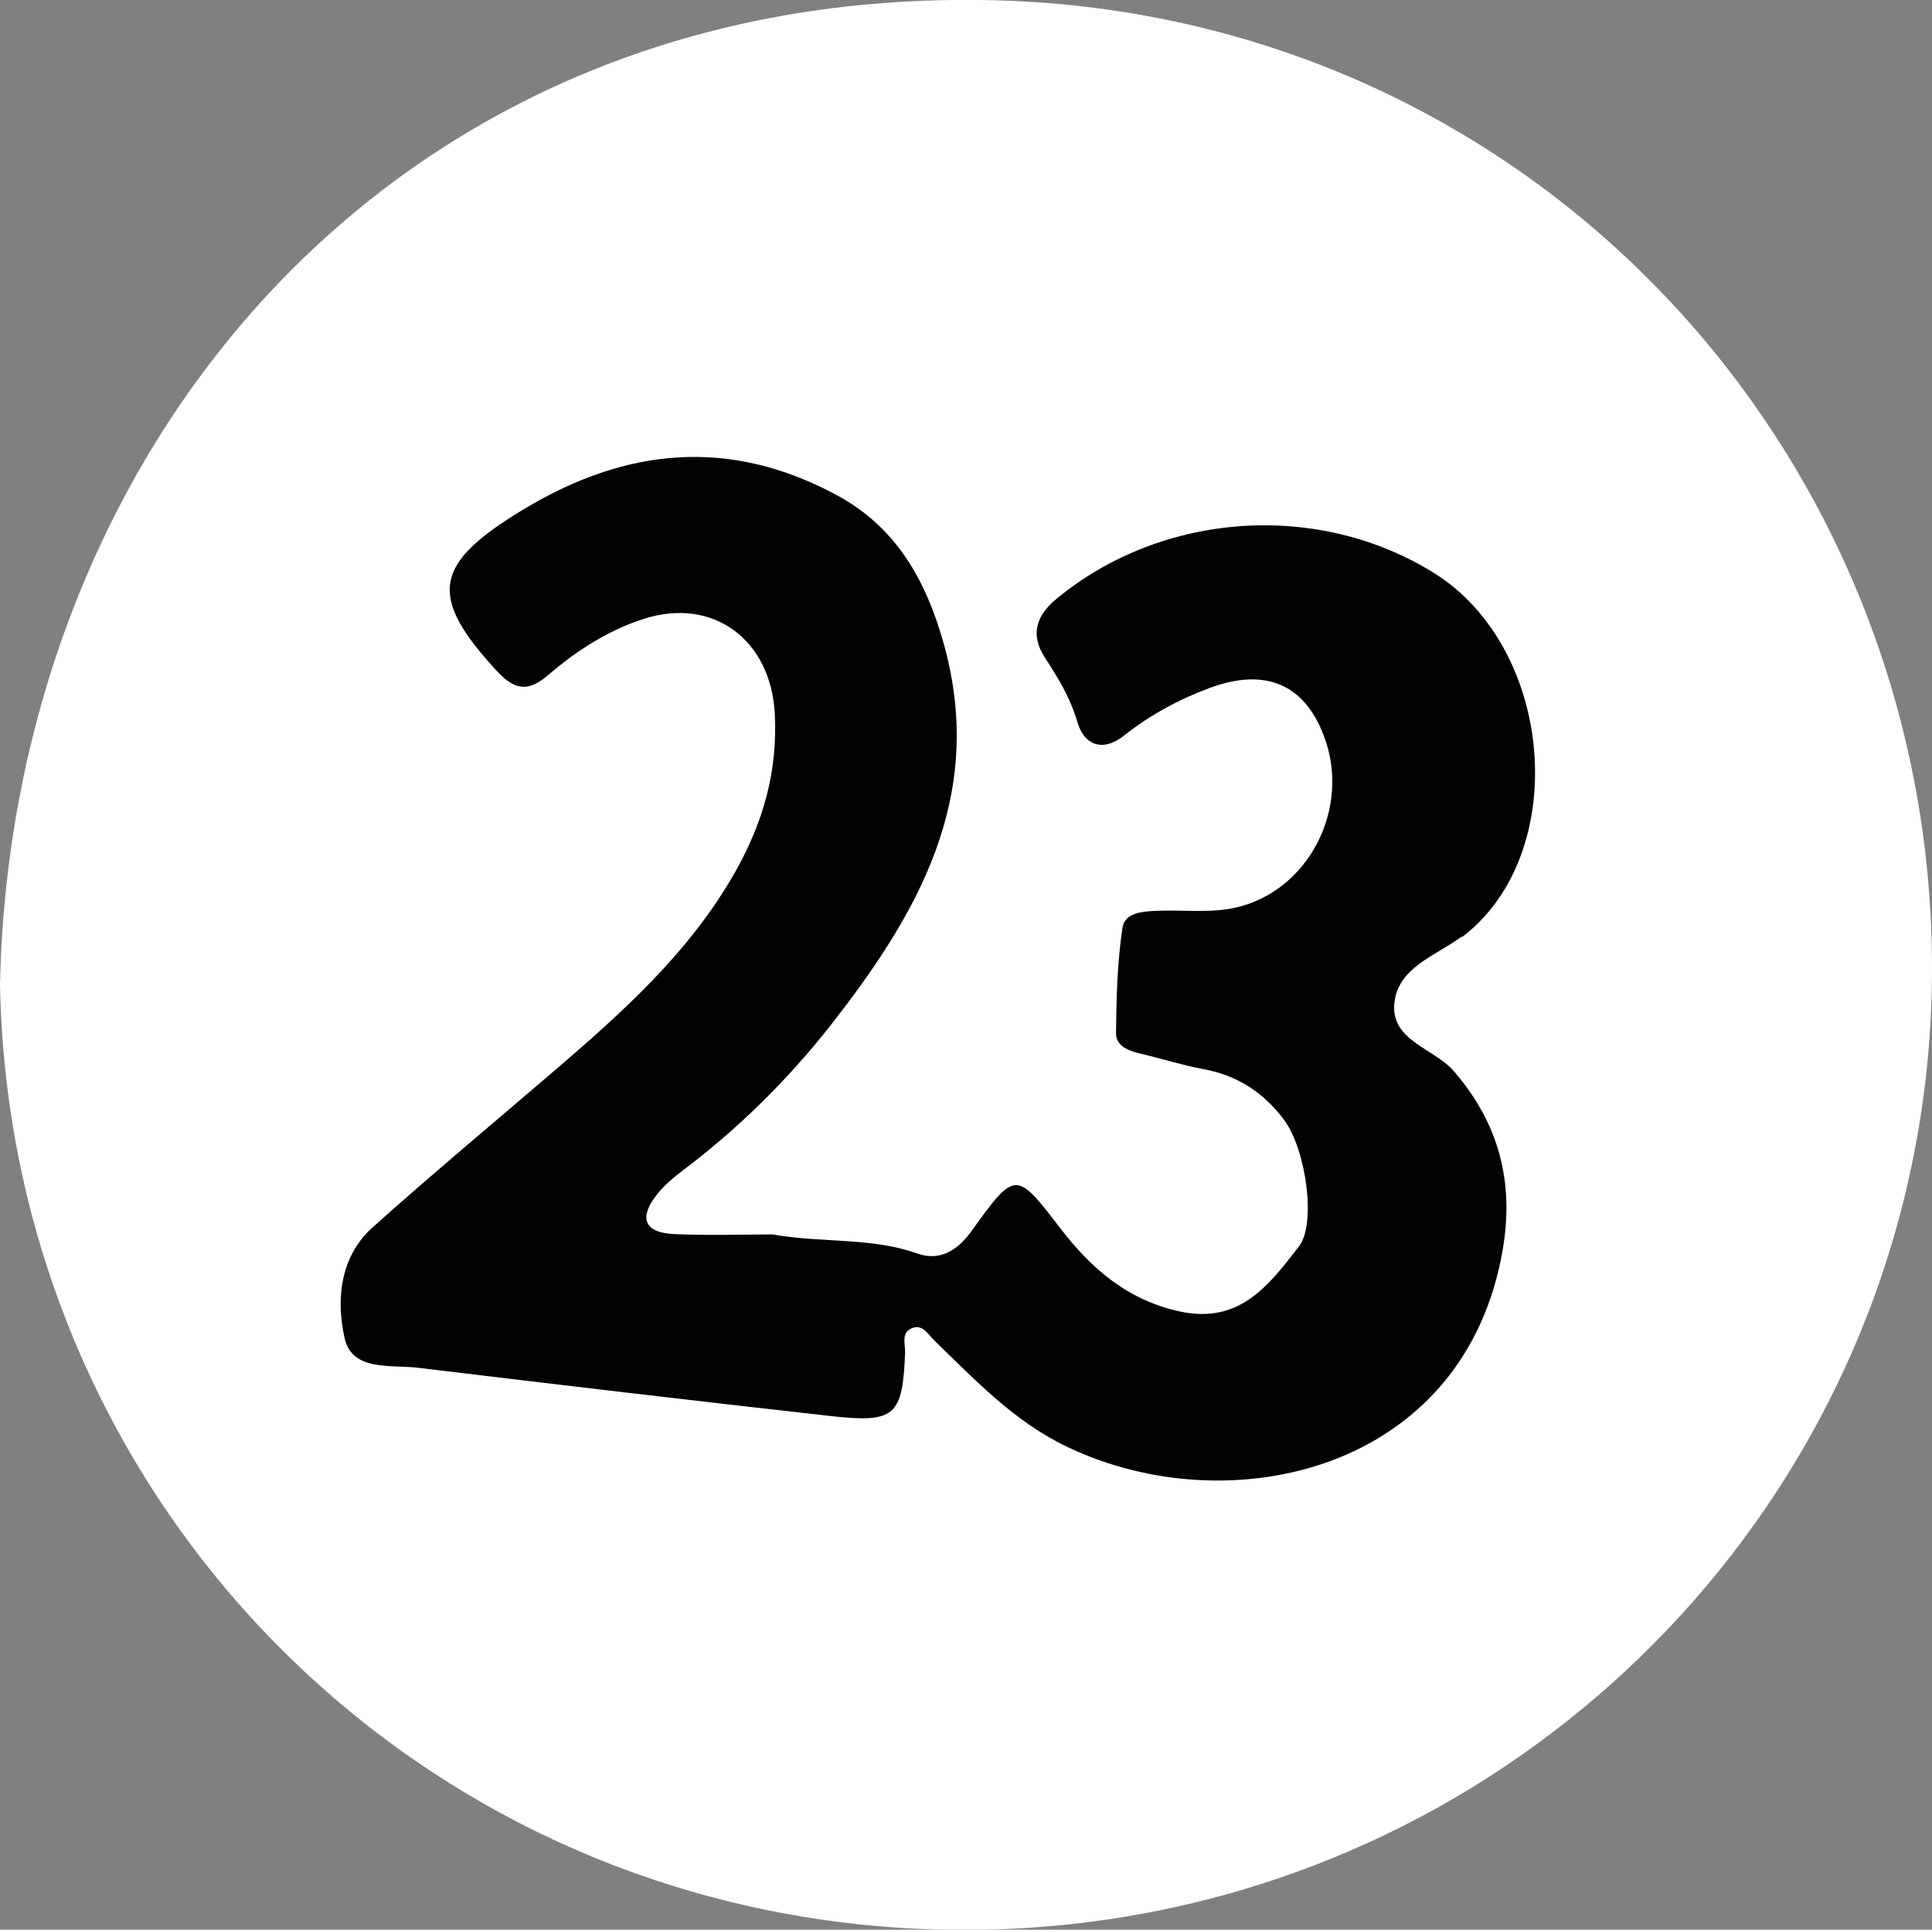 <?xml version="1.0" encoding="UTF-8"?><svg id="Layer_2" xmlns="http://www.w3.org/2000/svg" viewBox="0 0 62.84 62.78"><rect x="0" y="0" width="62.84" height="62.78" fill="#808080" stroke="none"/><defs><style>.cls-1{fill:#020202;}.cls-1,.cls-2{stroke-width:0px;}.cls-2{fill:#fff;}</style></defs><g id="_23"><path id="bg" class="cls-2" d="m32.38.01C12.89-.5.38,14.49,0,32.02c.31,16.75,13.51,30.22,30.34,30.75,17.91.56,32.48-13.65,32.5-31.24C62.86,14.66,49.78.47,32.38.01Z"/><path id="num" class="cls-1" d="m47.55,30.49c3.55-2.69,3.03-9.39-.91-11.85-3.76-2.34-8.81-2-12.25.82-.68.55-.9,1.18-.4,1.94.43.66.82,1.3,1.05,2.08.22.77.83,1,1.52.45.85-.67,1.79-1.18,2.79-1.55,1.82-.67,3.08-.11,3.71,1.56.89,2.32-.47,5.05-2.88,5.59-.8.18-1.67.07-2.5.1-.47.02-1.09.04-1.17.55-.17,1.13-.2,2.29-.21,3.44,0,.42.42.57.8.66.68.16,1.34.37,2.03.5,1.11.2,1.98.77,2.64,1.66.71.96,1.05,3.37.48,4.11-.97,1.25-1.91,2.53-3.86,2.12-1.72-.37-2.9-1.4-3.91-2.72-1.43-1.86-1.45-1.89-2.88.1-.48.67-1.06.98-1.77.73-1.48-.53-3.03-.33-4.71-.62-.94,0-2.06.04-3.17-.01-1.05-.04-1.17-.57-.55-1.33.23-.28.53-.53.82-.75,1.79-1.35,3.39-2.93,4.77-4.68,2.84-3.62,5.08-7.44,3.72-12.4-.59-2.13-1.57-3.85-3.51-4.89-3.46-1.86-6.82-1.55-10.17.47-2.93,1.77-3.14,2.81-.85,5.28.57.61,1.01.66,1.64.12.92-.79,1.93-1.45,3.1-1.83,2.28-.74,4.15.68,4.28,3.07.1,1.89-.38,3.56-1.3,5.18-1.5,2.64-3.72,4.6-5.98,6.54-1.94,1.66-3.9,3.3-5.8,5-1.07.96-1.19,2.37-.91,3.61.25,1.09,1.51.85,2.4.96,4.47.54,8.95,1.07,13.42,1.57,2.09.23,2.33,0,2.41-2.08,0-.26-.12-.61.18-.76.38-.19.55.17.78.39,1.33,1.29,2.6,2.64,4.33,3.46,5.26,2.51,12.92.8,14.15-6.44.37-2.18-.12-4.09-1.6-5.8-.65-.74-2.03-.98-1.93-2.18.1-1.19,1.37-1.57,2.19-2.19Z"/></g></svg>